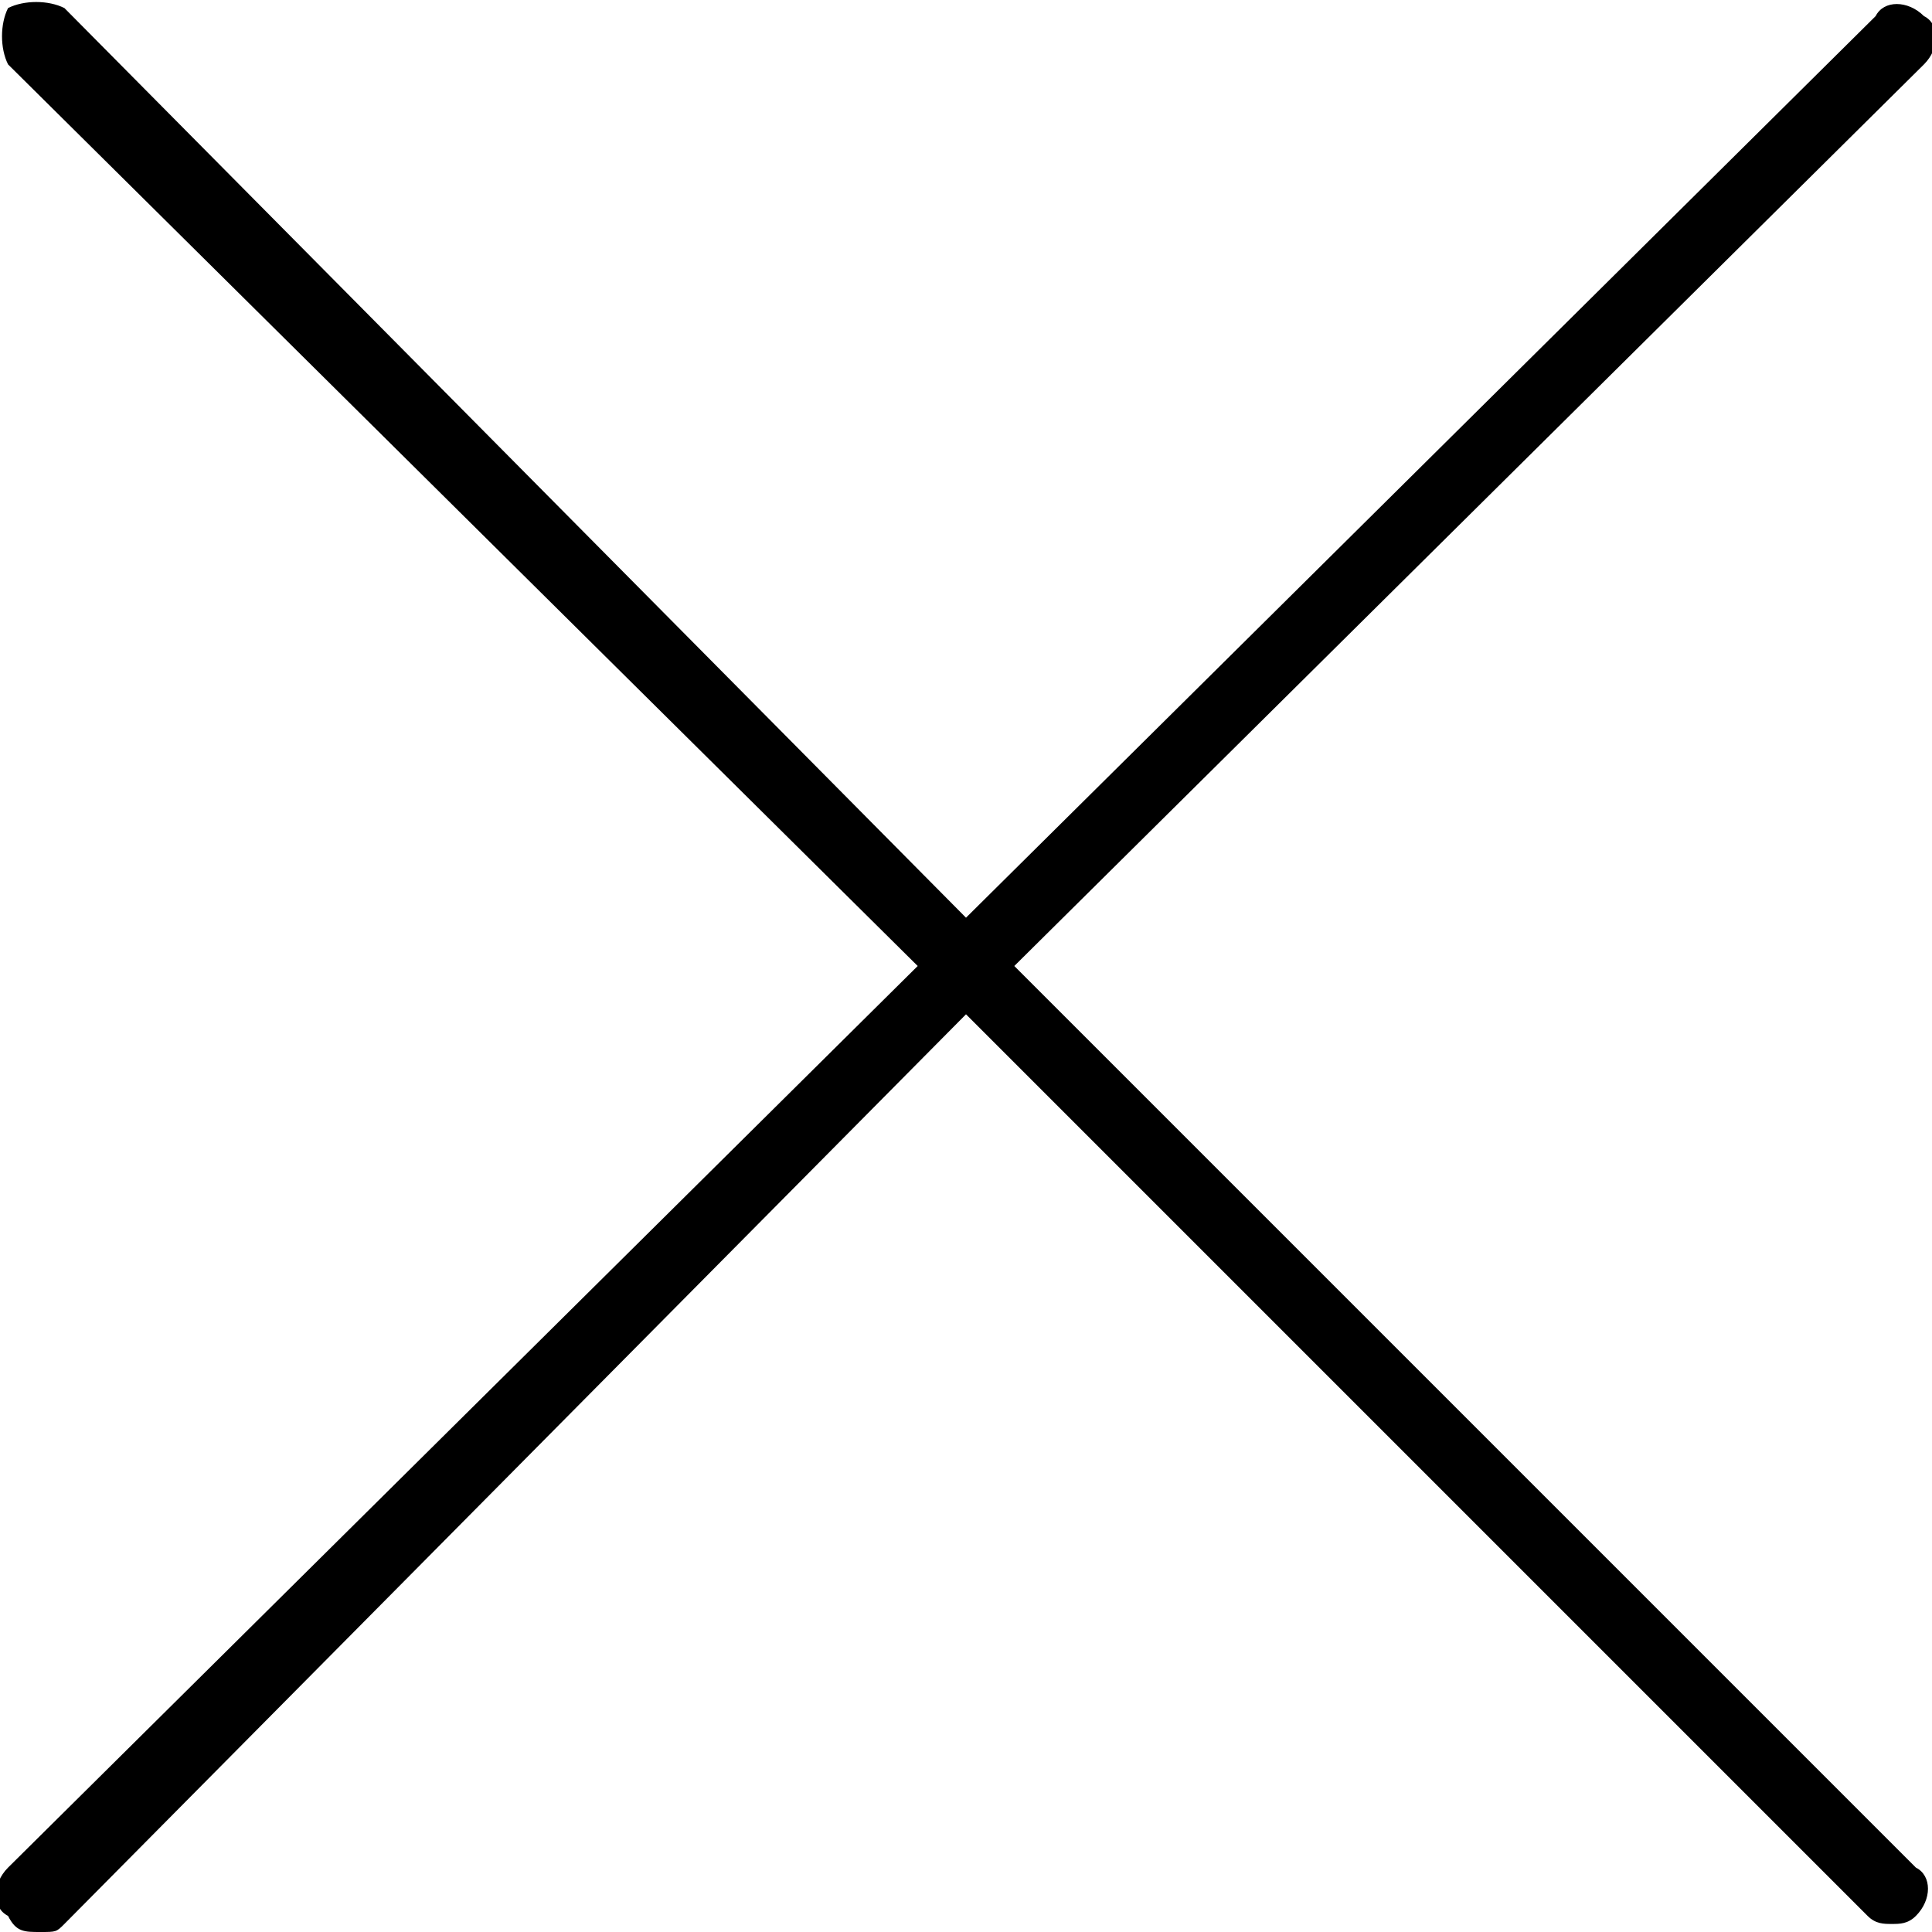 <svg xmlns="http://www.w3.org/2000/svg" viewBox="0 0 24 24" style="enable-background:new 0 0 24 24" xml:space="preserve"><path d="M12.6 12 23.9.8c.2-.2.2-.5 0-.6-.2-.2-.5-.2-.6 0L12 11.4.8.1C.6 0 .3 0 .1.1 0 .3 0 .6.1.8L11.4 12 .1 23.2c-.2.2-.2.5 0 .6.1.2.2.2.4.2s.2 0 .3-.1L12 12.6l11.2 11.2c.1.1.2.1.3.1.1 0 .2 0 .3-.1.2-.2.2-.5 0-.6L12.6 12z" /></svg>